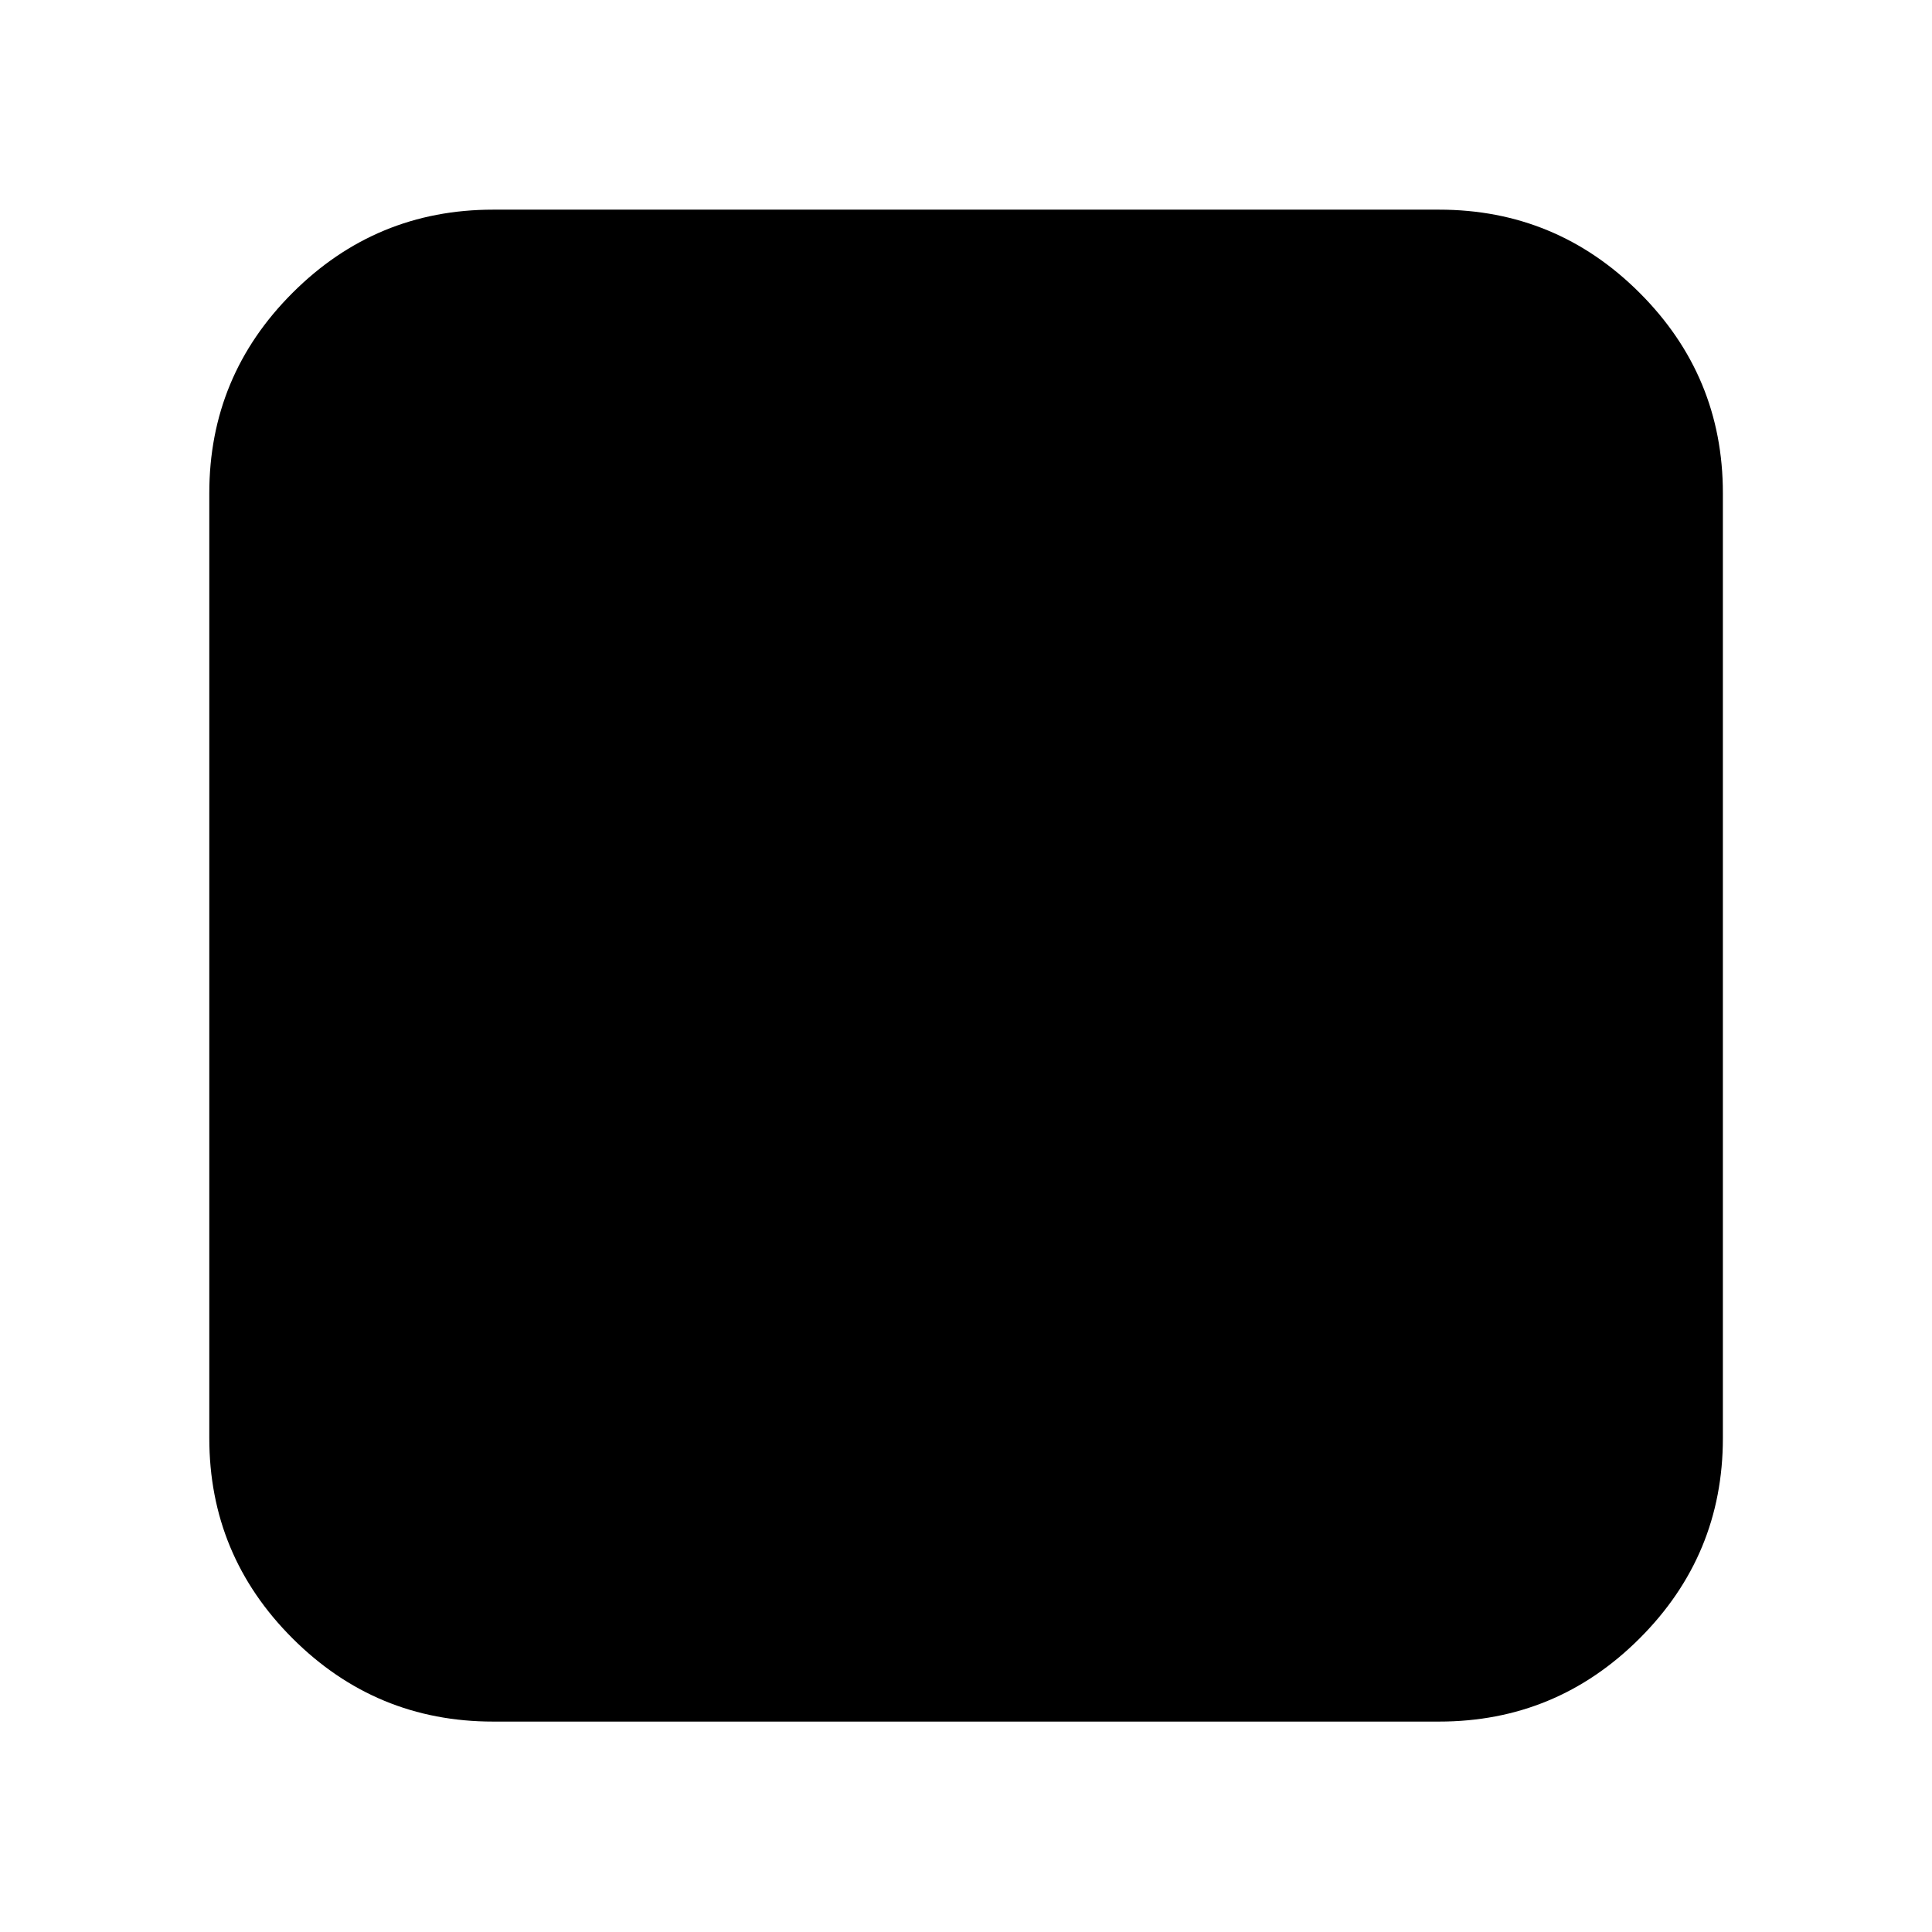 <?xml version="1.0" encoding="UTF-8" standalone="no"?>
<!DOCTYPE svg PUBLIC "-//W3C//DTD SVG 1.1//EN" "http://www.w3.org/Graphics/SVG/1.1/DTD/svg11.dtd">
<svg width="100%" height="100%" viewBox="0 0 1792 1792" version="1.1" xmlns="http://www.w3.org/2000/svg" xmlns:xlink="http://www.w3.org/1999/xlink" xml:space="preserve" xmlns:serif="http://www.serif.com/" style="fill-rule:evenodd;clip-rule:evenodd;stroke-linejoin:round;stroke-miterlimit:2;">
    <g transform="matrix(0.914,0,0,0.913,77.137,77.598)">
        <path d="M1664,416L1664,1376C1664,1455.33 1635.83,1523.17 1579.5,1579.5C1523.17,1635.83 1455.33,1664 1376,1664L416,1664C336.667,1664 268.833,1635.83 212.5,1579.5C156.167,1523.17 128,1455.33 128,1376L128,416C128,336.667 156.167,268.833 212.5,212.5C268.833,156.167 336.667,128 416,128L1376,128C1455.33,128 1523.17,156.167 1579.5,212.5C1635.83,268.833 1664,336.667 1664,416Z" style="fill-rule:nonzero;"/>
    </g>
</svg>
